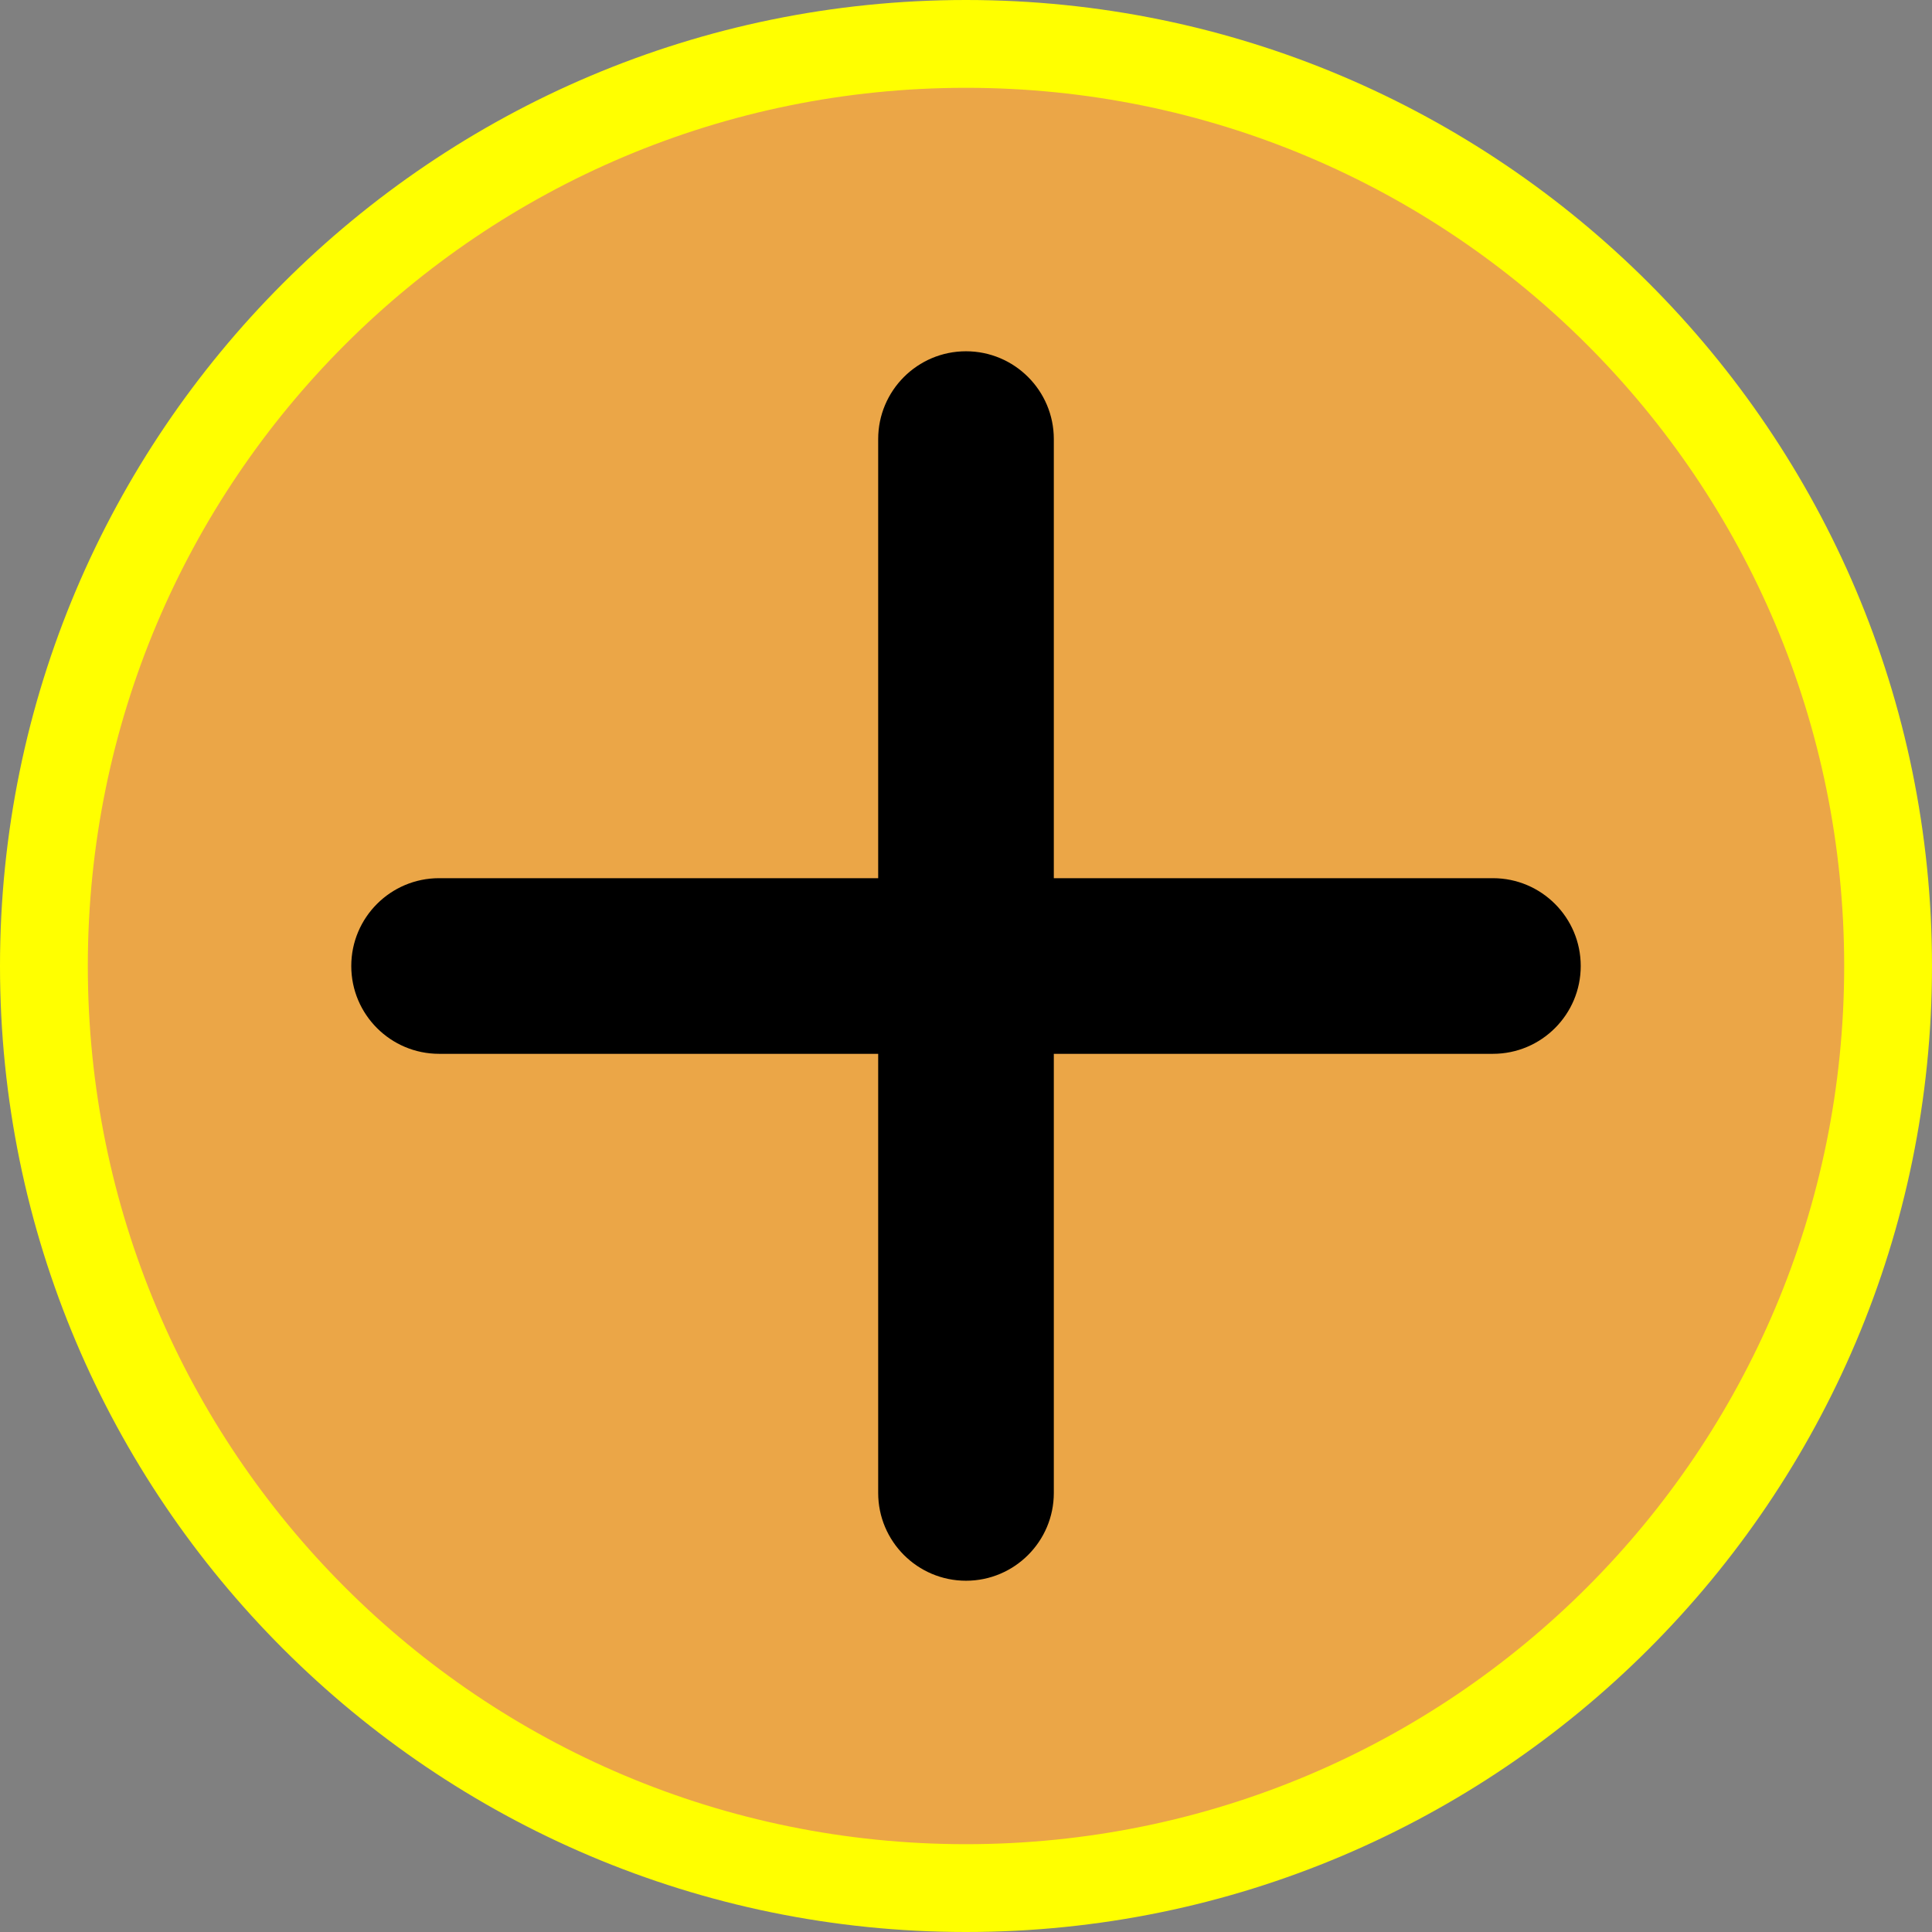 <svg version="1.1" xmlns="http://www.w3.org/2000/svg" xmlns:xlink="http://www.w3.org/1999/xlink" width="22" height="22" viewBox="0,0,22,22"><rect x="0" y="0" width="22" height="22" fill="#808080" stroke="none"/><g transform="translate(-229,-169)"><g stroke="none" stroke-linecap="round" stroke-miterlimit="10"><path d="M250.5,180c0,5.799 -4.701,10.5 -10.5,10.5c-5.799,0 -10.5,-4.701 -10.5,-10.5c0,-5.799 4.701,-10.5 10.5,-10.5c5.799,0 10.5,4.701 10.5,10.5z" fill="#eba647" stroke-linejoin="miter"/><path d="M251,180c0,6.069 -4.931,11 -11,11c-6.069,0 -11,-4.931 -11,-11c0,-6.069 4.931,-11 11,-11c6.069,0 11,4.931 11,11zM230,180c0,5.529 4.471,10 10,10c5.529,0 10,-4.471 10,-10c0,-5.529 -4.471,-10 -10,-10c-5.529,0 -10,4.471 -10,10z" fill="#ffff00" stroke-linejoin="miter"/><path d="M241,174v5h5c0.552,0 1,0.448 1,1c0,0.552 -0.448,1 -1,1h-5v5c0,0.552 -0.448,1 -1,1c-0.552,0 -1,-0.448 -1,-1v-5h-5c-0.552,0 -1,-0.448 -1,-1c0,-0.552 0.448,-1 1,-1h5v-5c0,-0.552 0.448,-1 1,-1c0.552,0 1,0.448 1,1z" fill="#000000" stroke-linejoin="round"/></g></g></svg>